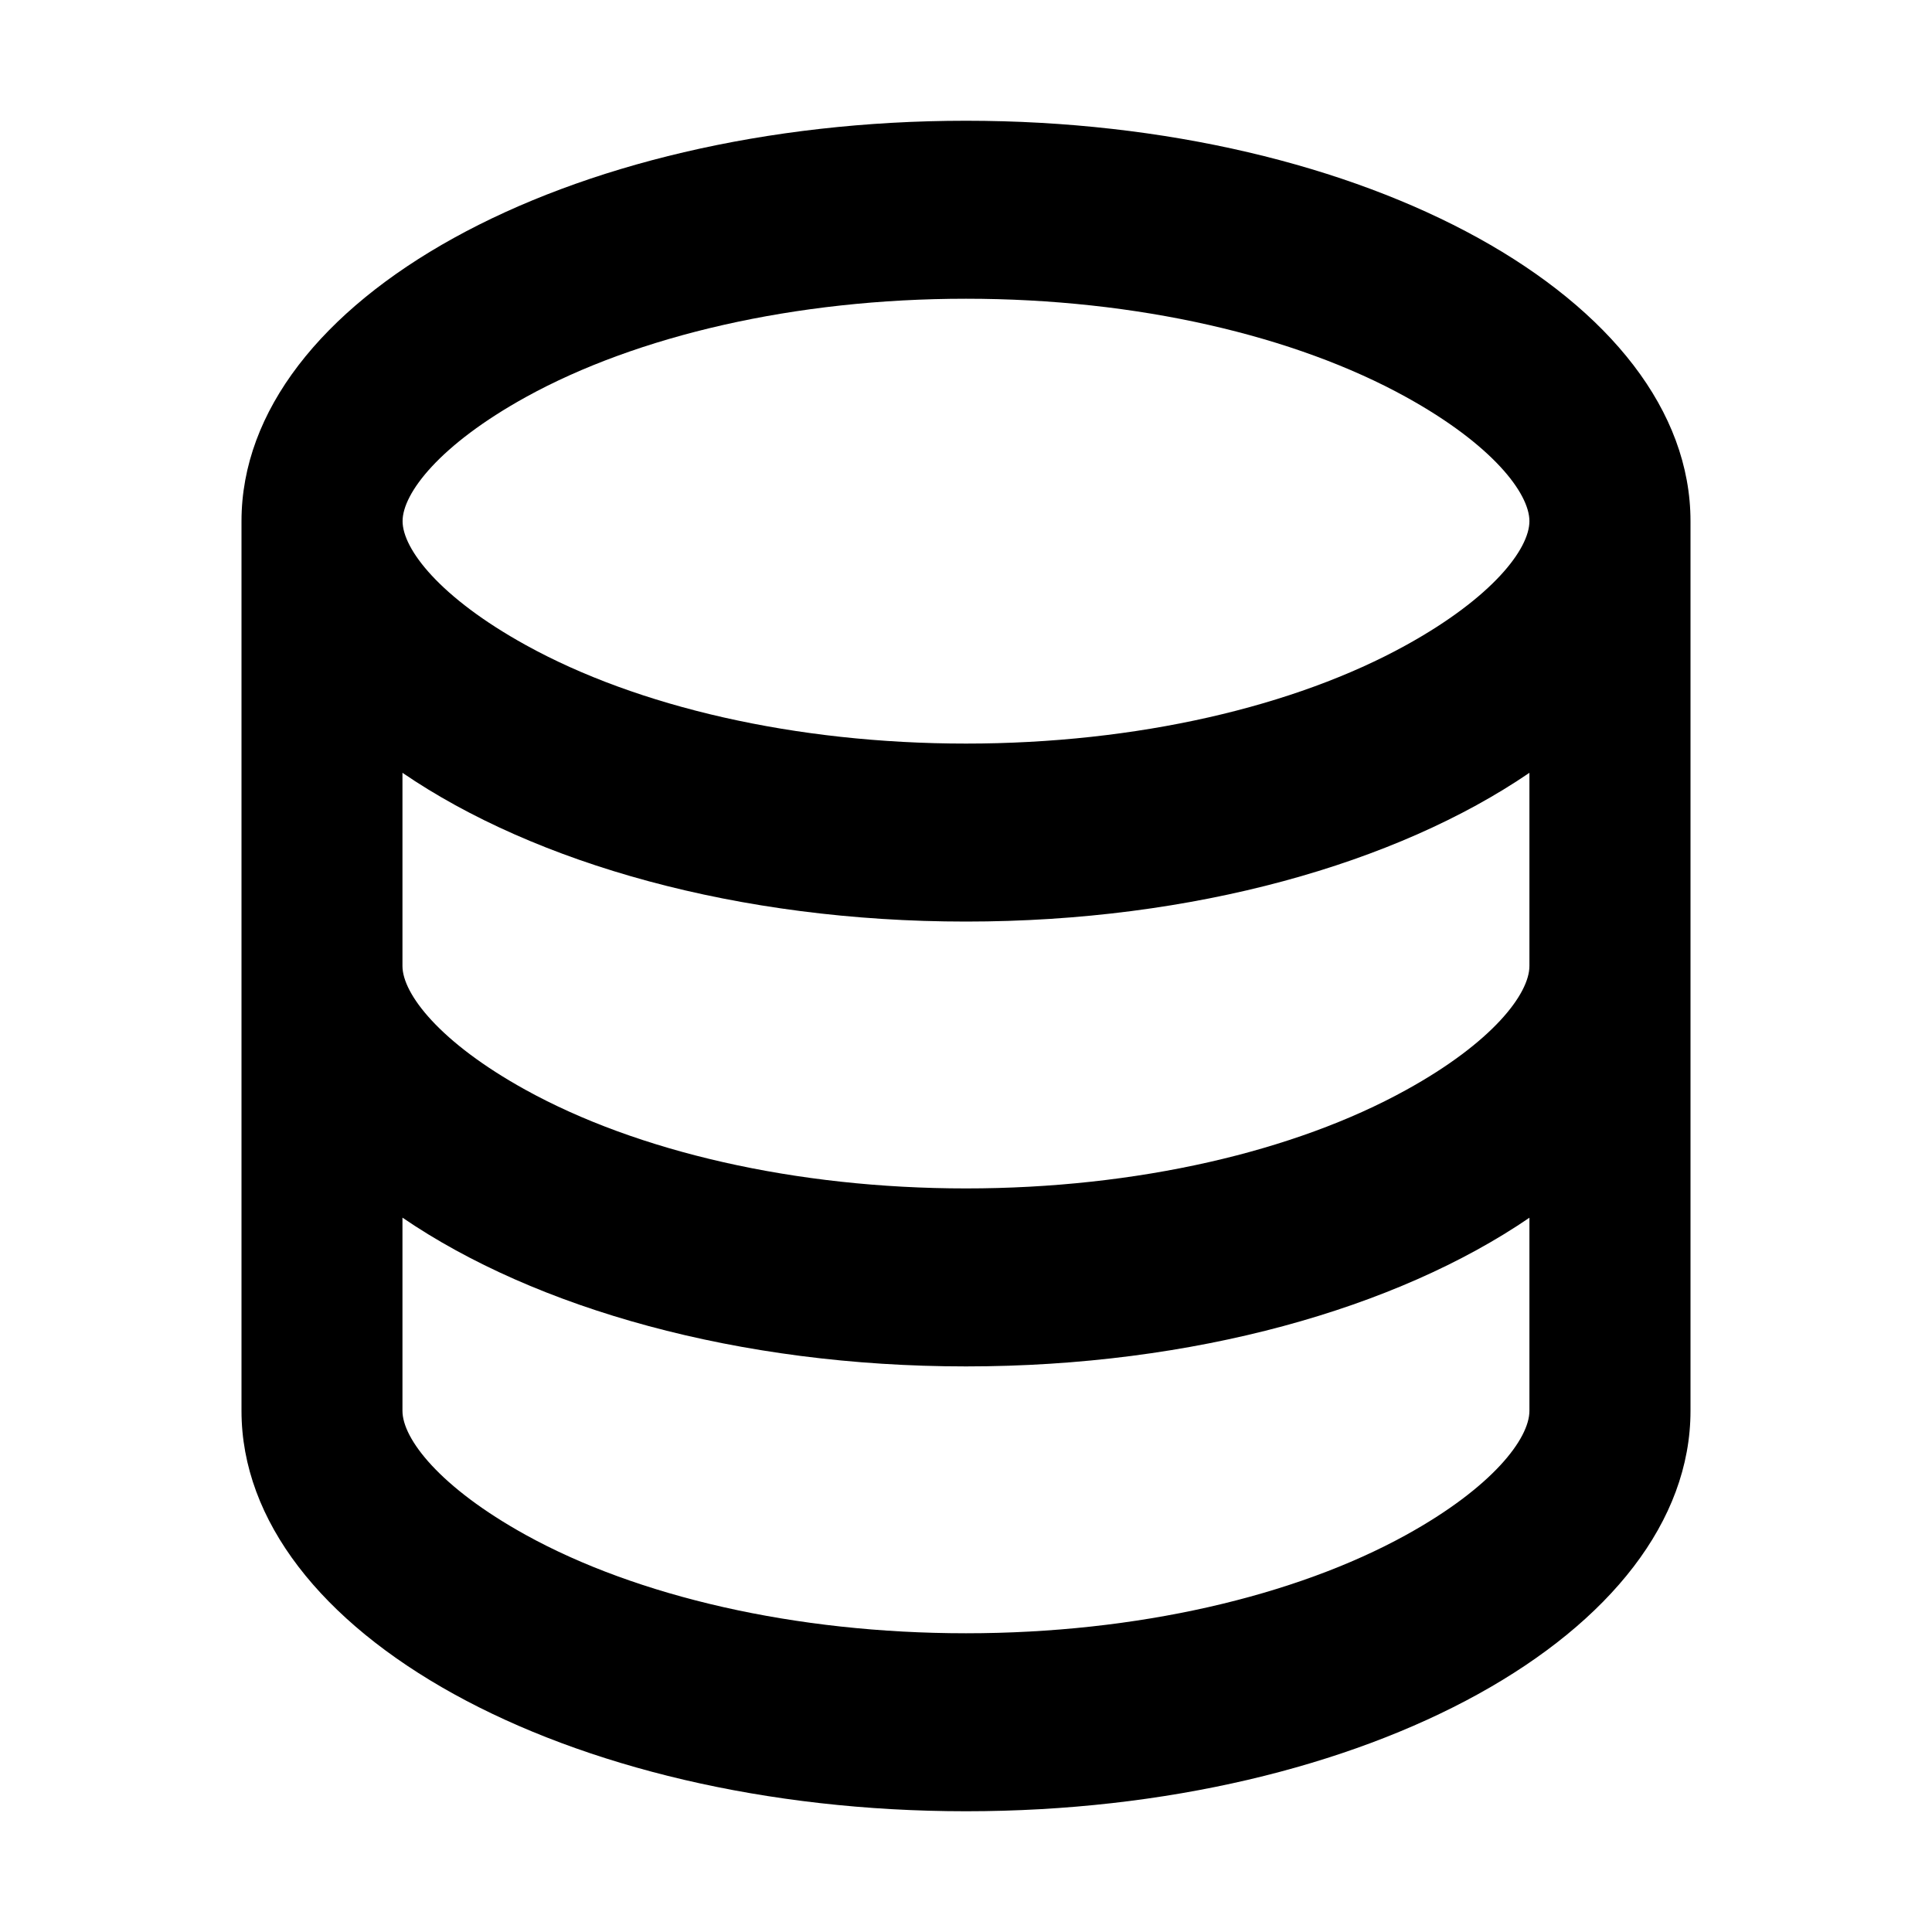 <svg xmlns="http://www.w3.org/2000/svg" width="16" height="16" fill="currentColor" viewBox="0 0 16 16">
  <path d="M3.333 8c0 .23.308.633 1.02 1.026.923.51 2.232.816 3.647.816 1.415 0 2.724-.306 3.646-.816.713-.393 1.02-.795 1.02-1.026V6.4c-1.1.751-2.781 1.232-4.666 1.232-1.885 0-3.567-.48-4.667-1.232V8Zm9.334 2.084c-1.1.752-2.782 1.232-4.667 1.232-1.885 0-3.567-.48-4.667-1.232v1.6c0 .231.308.633 1.02 1.027.923.51 2.232.815 3.647.815 1.415 0 2.724-.306 3.646-.815.713-.394 1.02-.796 1.02-1.027v-1.6ZM2 11.684V4.316C2 2.485 4.686 1 8 1s6 1.485 6 3.316v7.368C14 13.516 11.314 15 8 15s-6-1.485-6-3.316Zm6-5.526c1.415 0 2.724-.306 3.646-.816.713-.394 1.02-.795 1.02-1.026 0-.231-.307-.633-1.02-1.027-.922-.51-2.23-.815-3.646-.815-1.415 0-2.724.306-3.646.815-.713.394-1.02.796-1.02 1.027 0 .23.307.632 1.02 1.026.922.51 2.23.816 3.646.816Z"/>
</svg>
